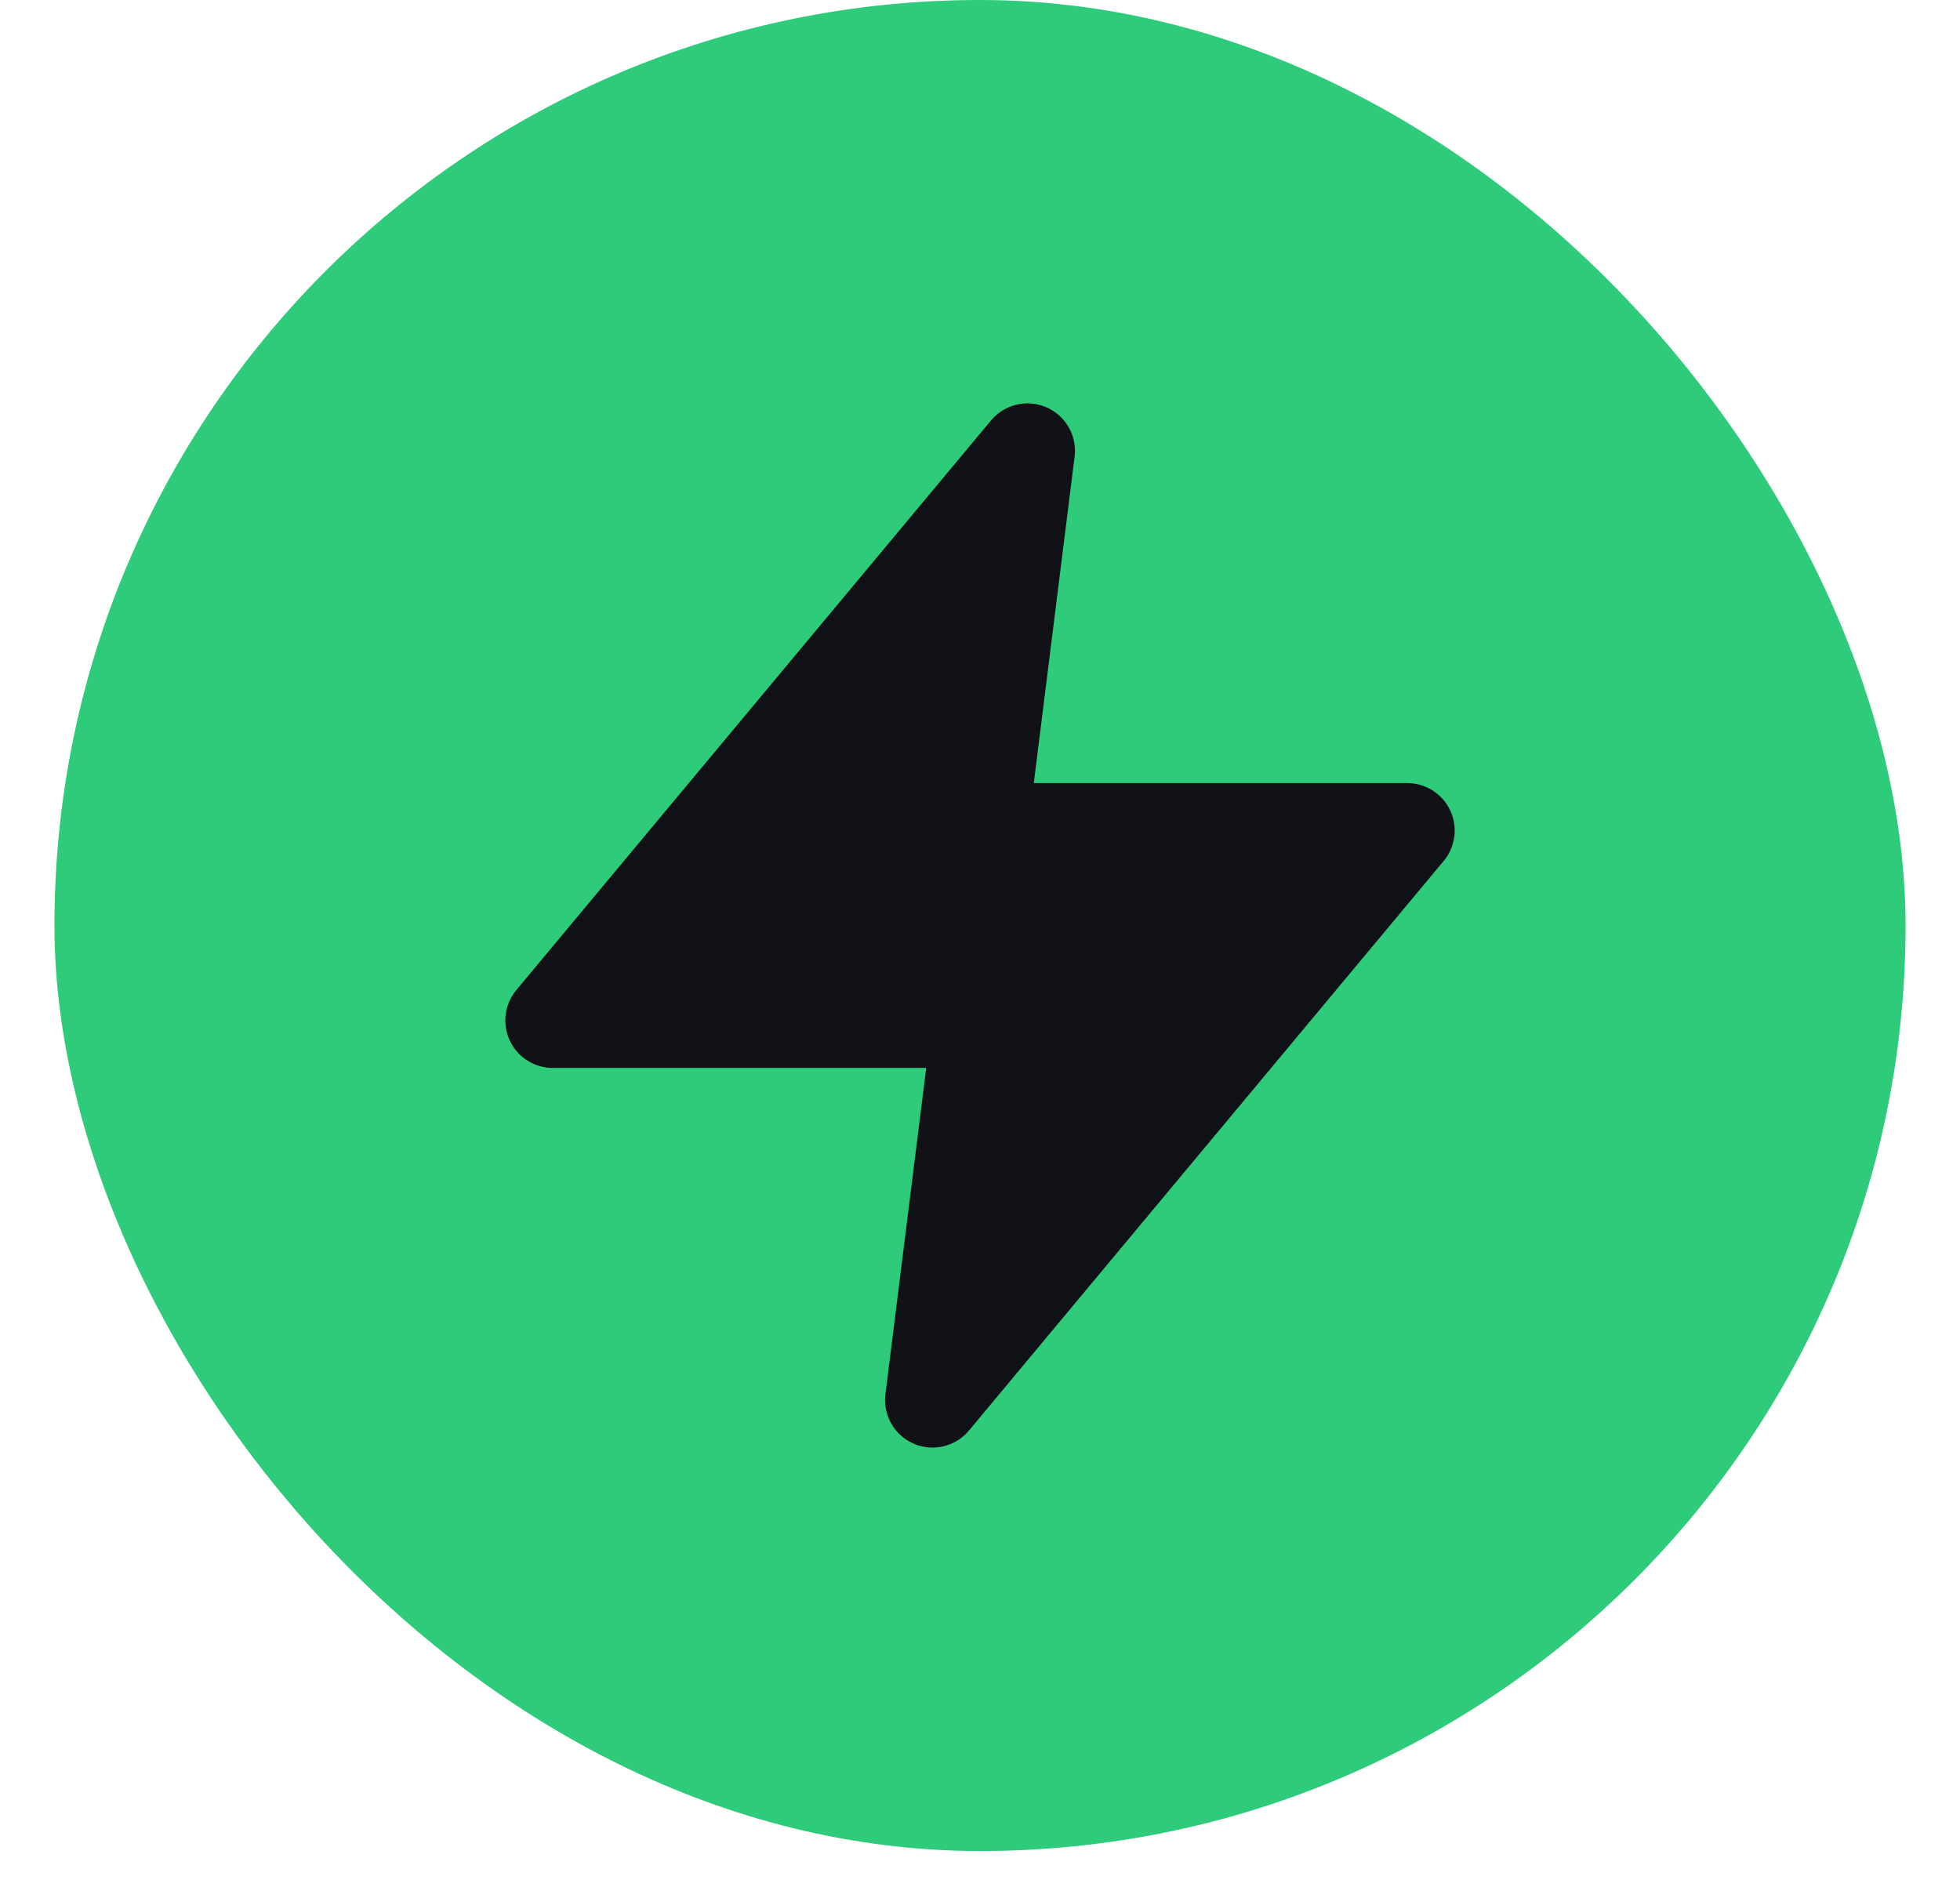 <svg width="27" height="26" viewBox="0 0 27 26" fill="none" xmlns="http://www.w3.org/2000/svg">
<rect x="0.75" width="25.5" height="25.5" rx="12.75" fill="#2ECB7A"/>
<path d="M14.154 6.211L7.615 14.058H13.5L12.846 19.288L19.385 11.442H13.5L14.154 6.211Z" fill="#101217" stroke="#101217" stroke-width="1.308" stroke-linecap="round" stroke-linejoin="round"/>
</svg>
